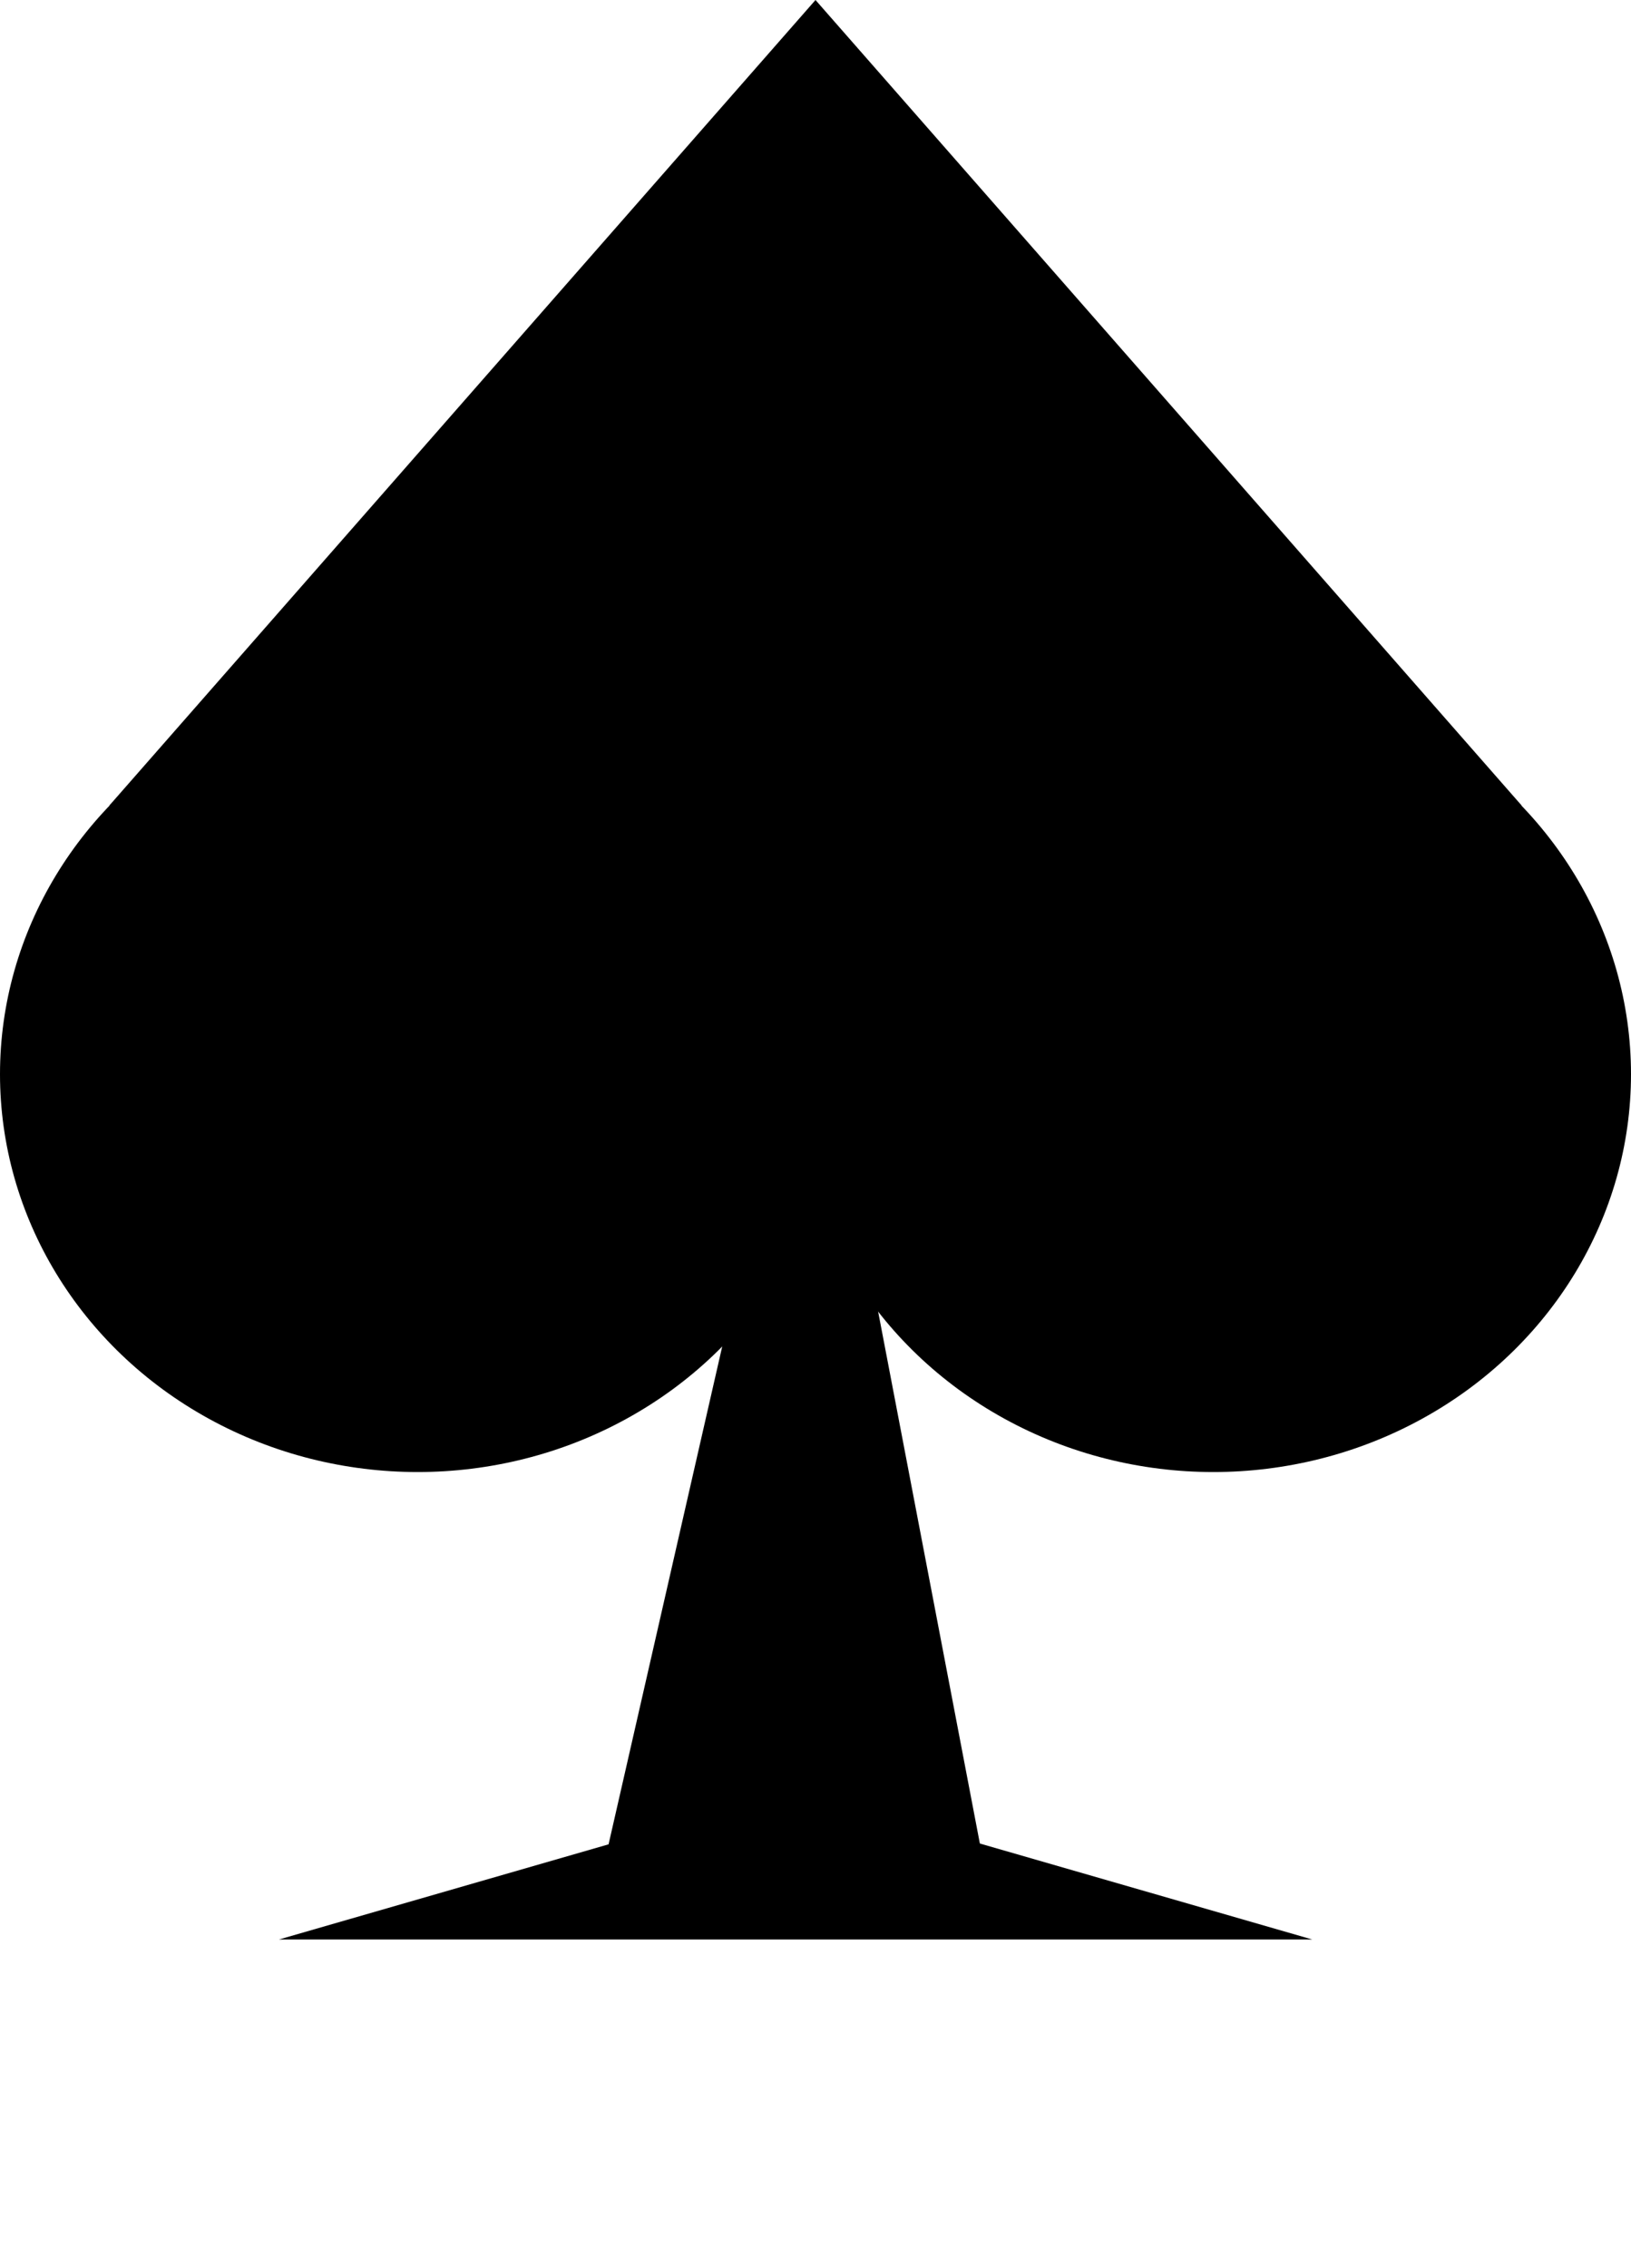 <svg width="41" height="57" viewBox="0 0 41 57" fill="none" xmlns="http://www.w3.org/2000/svg">
<path d="M20.379 24.103L24.986 48.189L14.921 48.01L20.379 24.103Z" fill="black"/>
<ellipse cx="20.5" cy="22" rx="4.5" ry="5" fill="black"/>
<ellipse cx="30.5" cy="27" rx="10.5" ry="10" fill="black"/>
<ellipse cx="10.5" cy="27" rx="10.5" ry="10" fill="black"/>
<path d="M20 45L32.99 48.75H7.01L20 45Z" fill="black"/>
<path d="M20.5 0L38.254 20.25H2.746L20.5 0Z" fill="black"/>
</svg>
